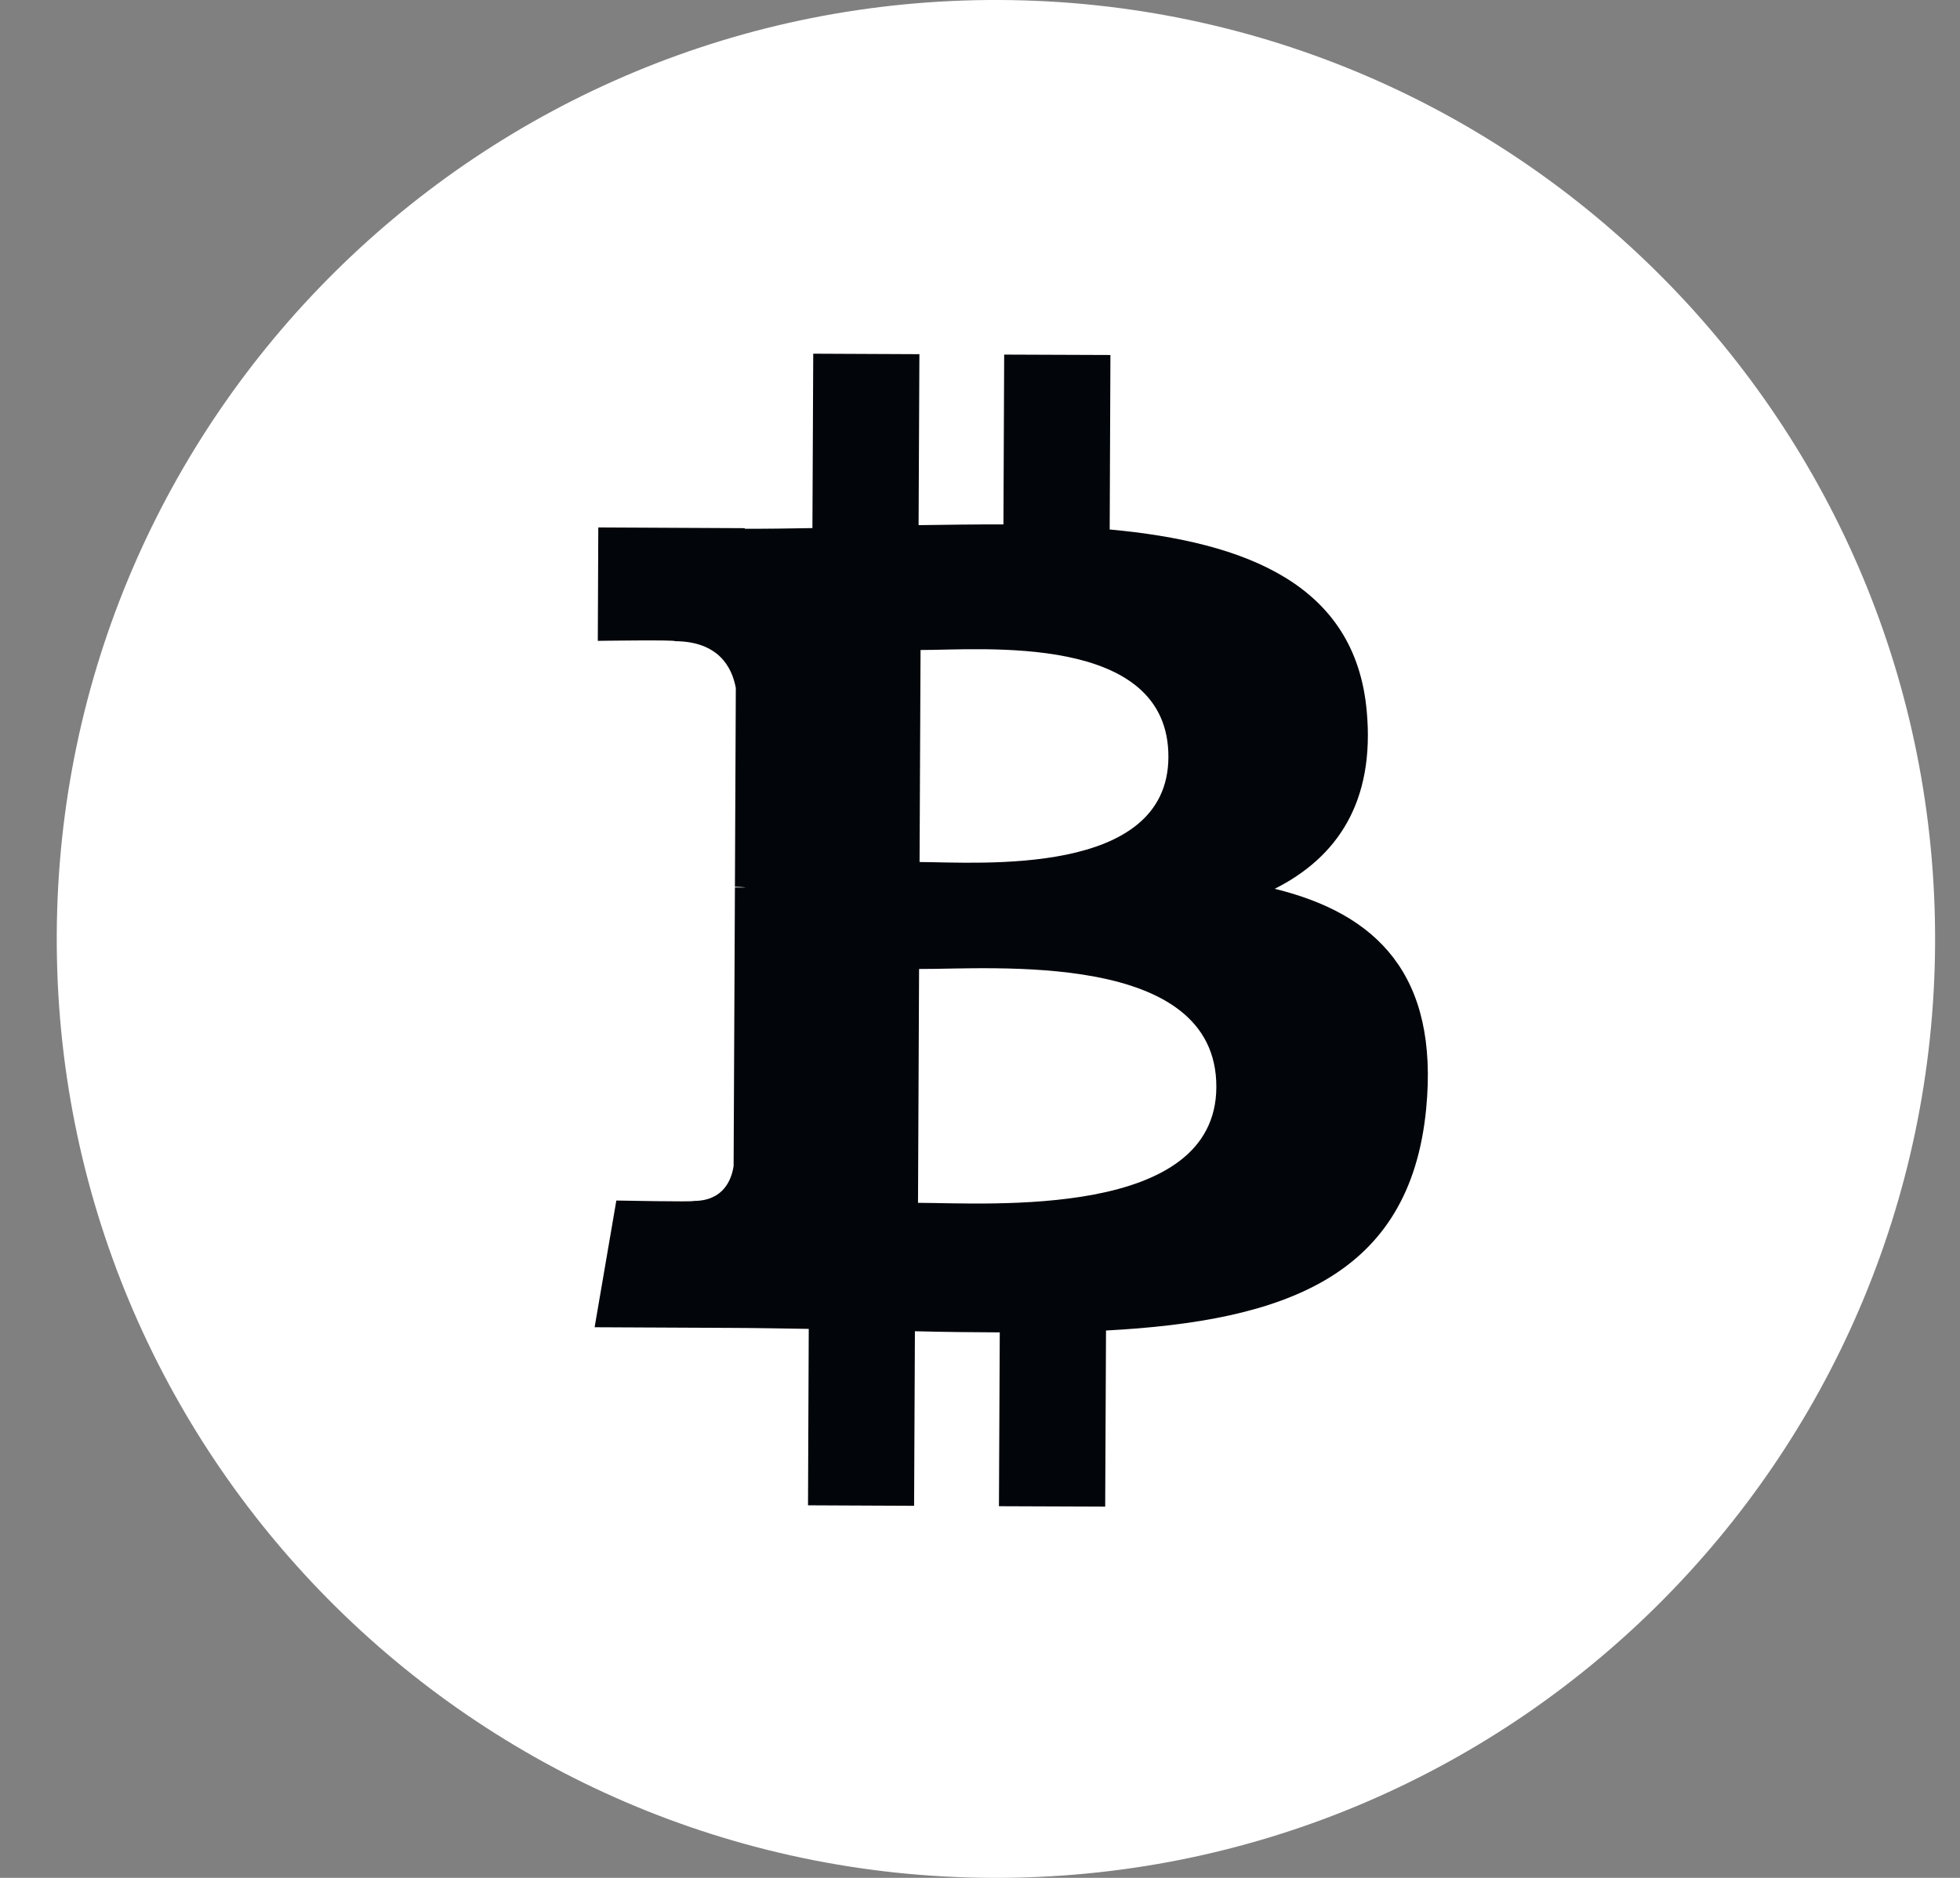 <svg width="24" height="23" viewBox="0 0 24 23" fill="none" xmlns="http://www.w3.org/2000/svg">
<rect x="0" y="0" width="24" height="23" fill="#808080" stroke="none"/>
<path d="M23.695 11.553C23.666 17.903 18.493 23.029 12.141 23C5.792 22.971 0.666 17.799 0.695 11.448C0.723 5.097 5.896 -0.029 12.246 0C18.598 0.029 23.724 5.201 23.695 11.553Z" fill="white"/>
<path d="M16.735 8.703C16.593 7.162 15.266 6.64 13.588 6.485L13.597 4.348L12.296 4.343L12.287 6.423C11.945 6.422 11.596 6.427 11.248 6.432L11.258 4.338L9.958 4.332L9.948 6.468C9.666 6.473 9.389 6.477 9.12 6.476L9.12 6.469L7.326 6.46L7.32 7.849C7.32 7.849 8.28 7.835 8.264 7.853C8.791 7.856 8.961 8.162 9.01 8.426L8.999 10.861C9.035 10.861 9.083 10.863 9.136 10.87C9.093 10.87 9.047 10.87 8.999 10.87L8.983 14.28C8.959 14.446 8.86 14.71 8.492 14.709C8.509 14.723 7.547 14.704 7.547 14.704L7.281 16.256L8.974 16.264C9.289 16.265 9.599 16.272 9.903 16.276L9.894 18.437L11.193 18.443L11.203 16.305C11.56 16.314 11.905 16.318 12.242 16.319L12.232 18.448L13.533 18.453L13.543 16.296C15.73 16.18 17.263 15.636 17.463 13.584C17.624 11.931 16.849 11.19 15.609 10.886C16.365 10.505 16.84 9.831 16.735 8.703ZM14.894 13.316C14.887 14.931 12.122 14.735 11.241 14.732L11.254 11.868C12.136 11.873 14.902 11.632 14.894 13.316ZM14.307 9.274C14.3 10.743 11.994 10.561 11.26 10.558L11.272 7.961C12.006 7.964 14.314 7.741 14.307 9.274Z" fill="#02060A"/>
</svg>
